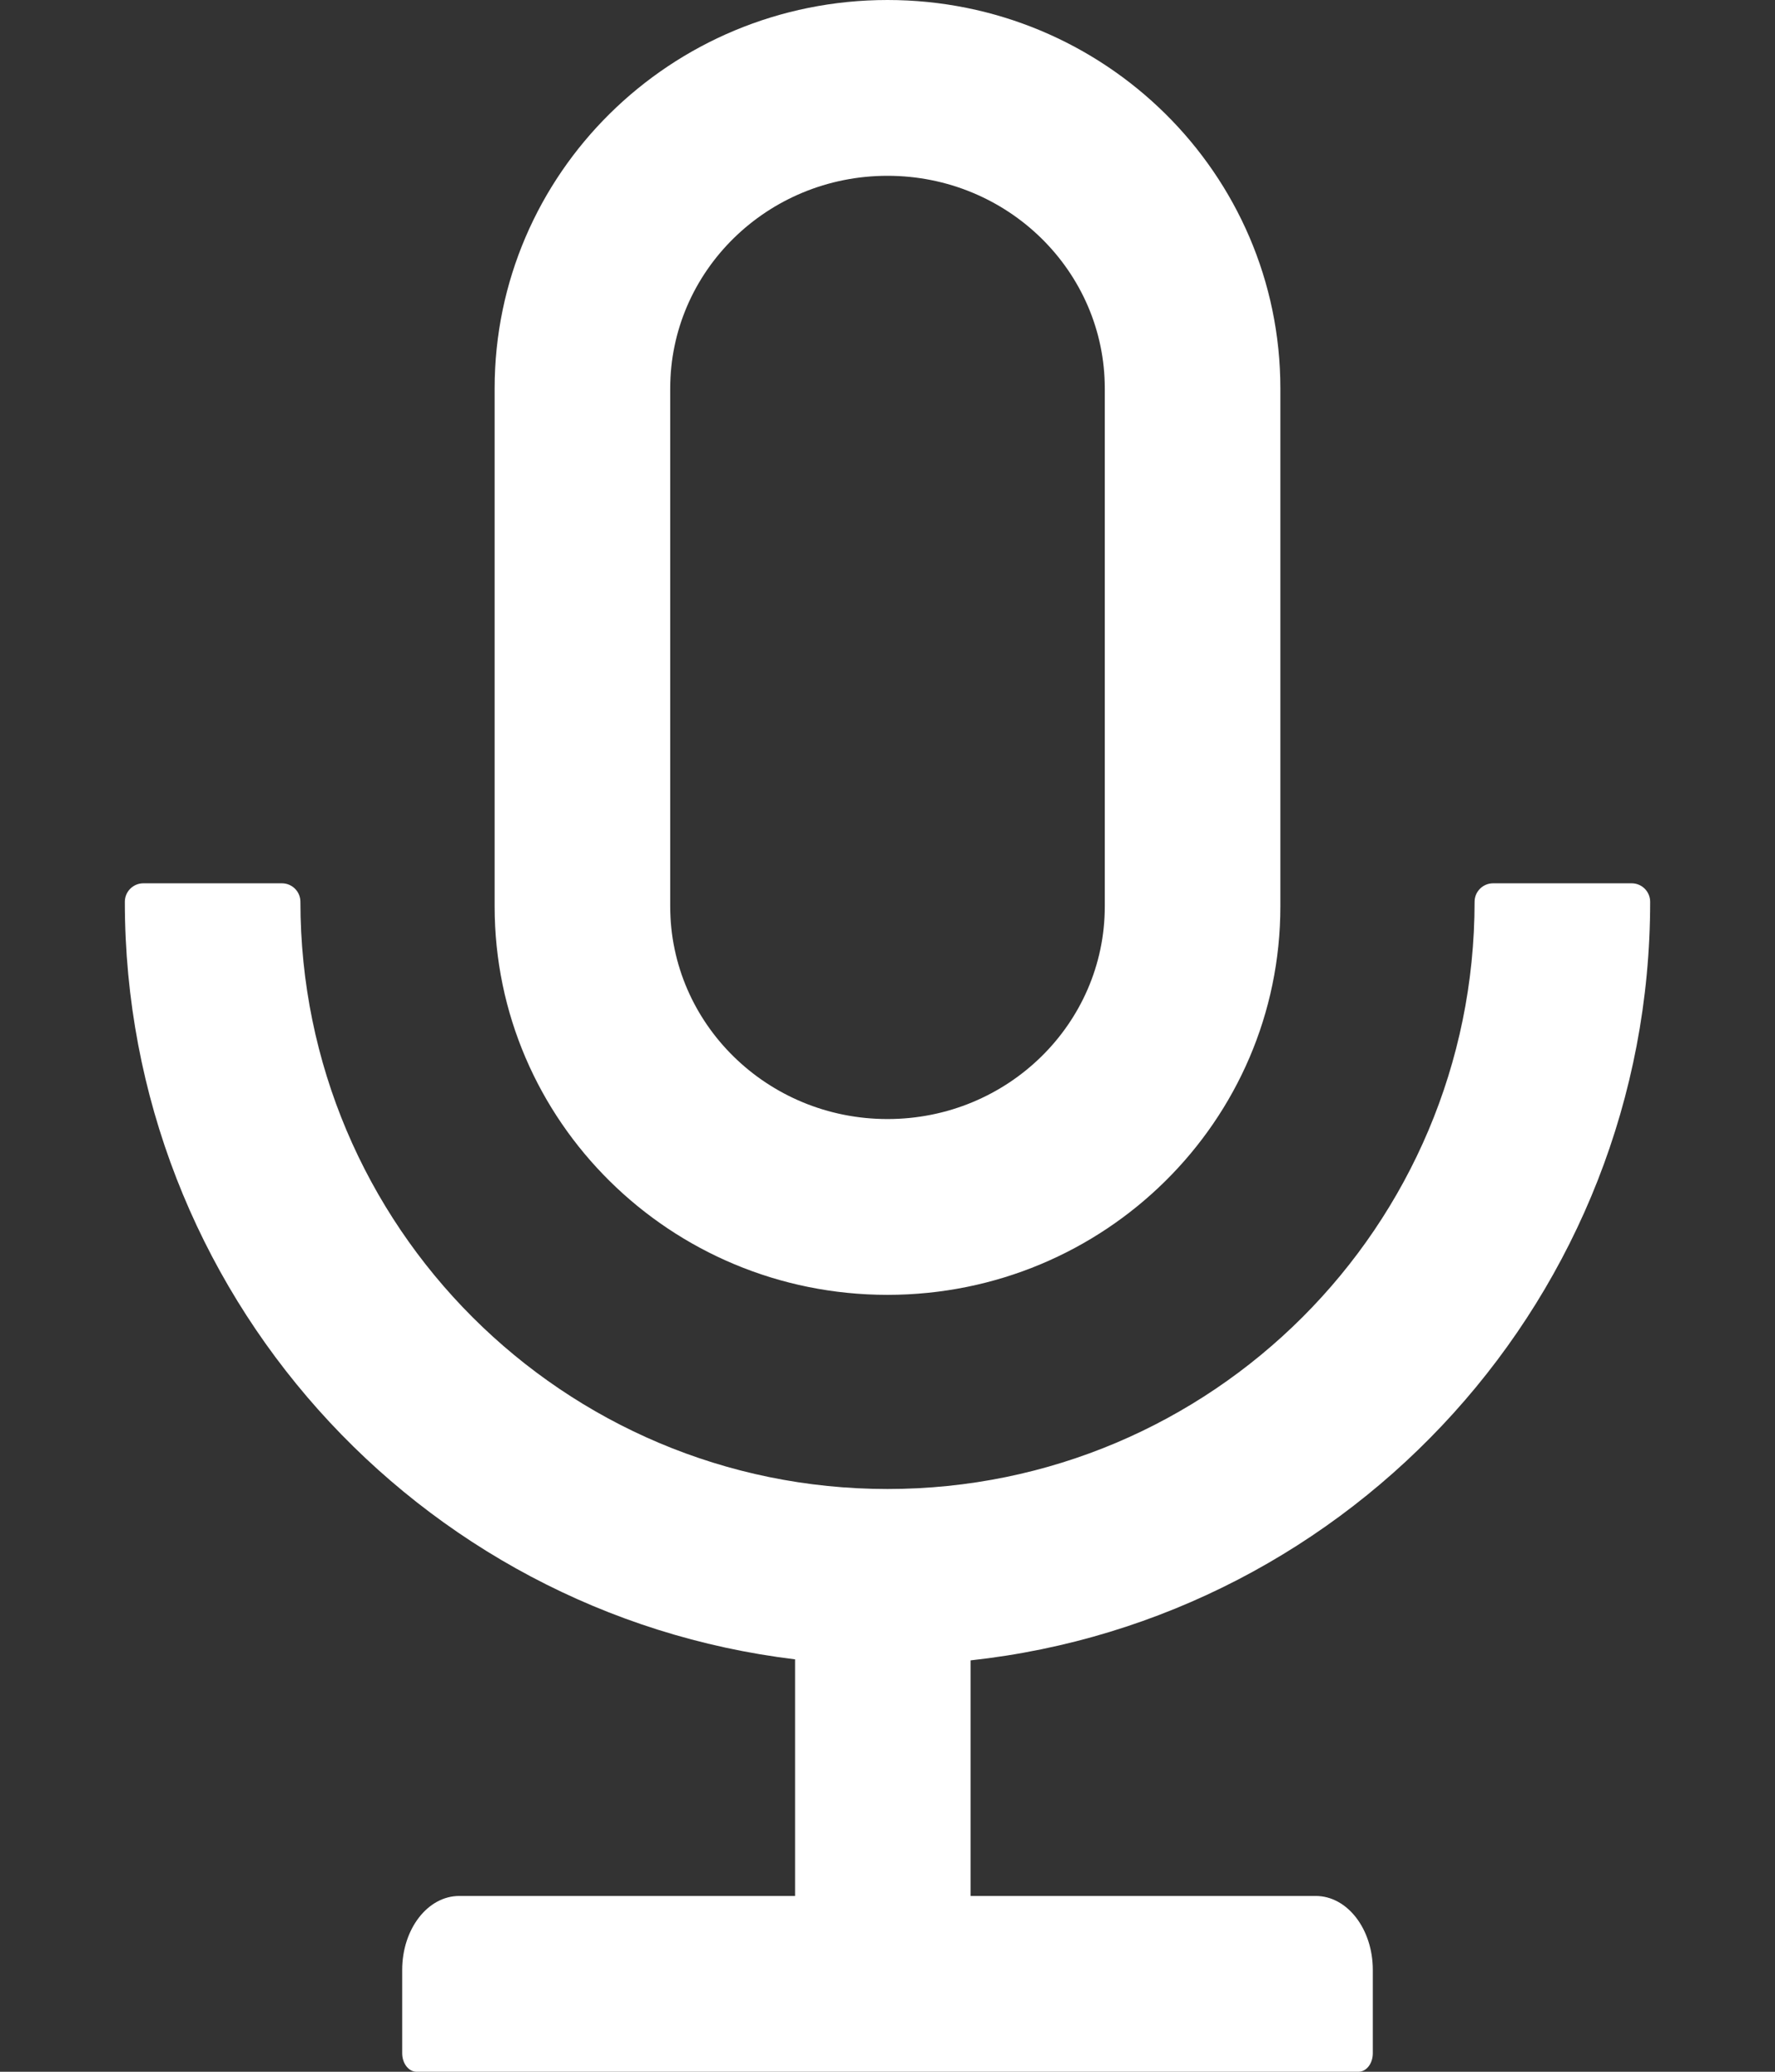 <svg width="12" height="14" viewBox="0 0 12 14" fill="none" xmlns="http://www.w3.org/2000/svg">
  <rect x="0" y="0" width="12" height="14" fill="#333333" stroke="none"/>
  <path d="M11.156 6.094C11.156 6.025 11.1 5.969 11.031 5.969H10.094C10.025 5.969 9.969 6.025 9.969 6.094C9.969 8.286 8.192 10.062 6 10.062C3.808 10.062 2.031 8.286 2.031 6.094C2.031 6.025 1.975 5.969 1.906 5.969H0.969C0.9 5.969 0.844 6.025 0.844 6.094C0.844 8.73 2.822 10.905 5.375 11.213V12.812H3.105C2.891 12.812 2.719 13.036 2.719 13.312V13.875C2.719 13.944 2.763 14 2.816 14H9.184C9.238 14 9.281 13.944 9.281 13.875V13.312C9.281 13.036 9.109 12.812 8.895 12.812H6.562V11.22C9.145 10.939 11.156 8.752 11.156 6.094ZM6 8.75C7.467 8.75 8.656 7.575 8.656 6.125V2.625C8.656 1.175 7.467 0 6 0C4.533 0 3.344 1.175 3.344 2.625V6.125C3.344 7.575 4.533 8.75 6 8.75ZM4.531 2.625C4.531 1.834 5.186 1.188 6 1.188C6.814 1.188 7.469 1.834 7.469 2.625V6.125C7.469 6.916 6.814 7.562 6 7.562C5.186 7.562 4.531 6.916 4.531 6.125V2.625Z" fill="white"/>
</svg>
